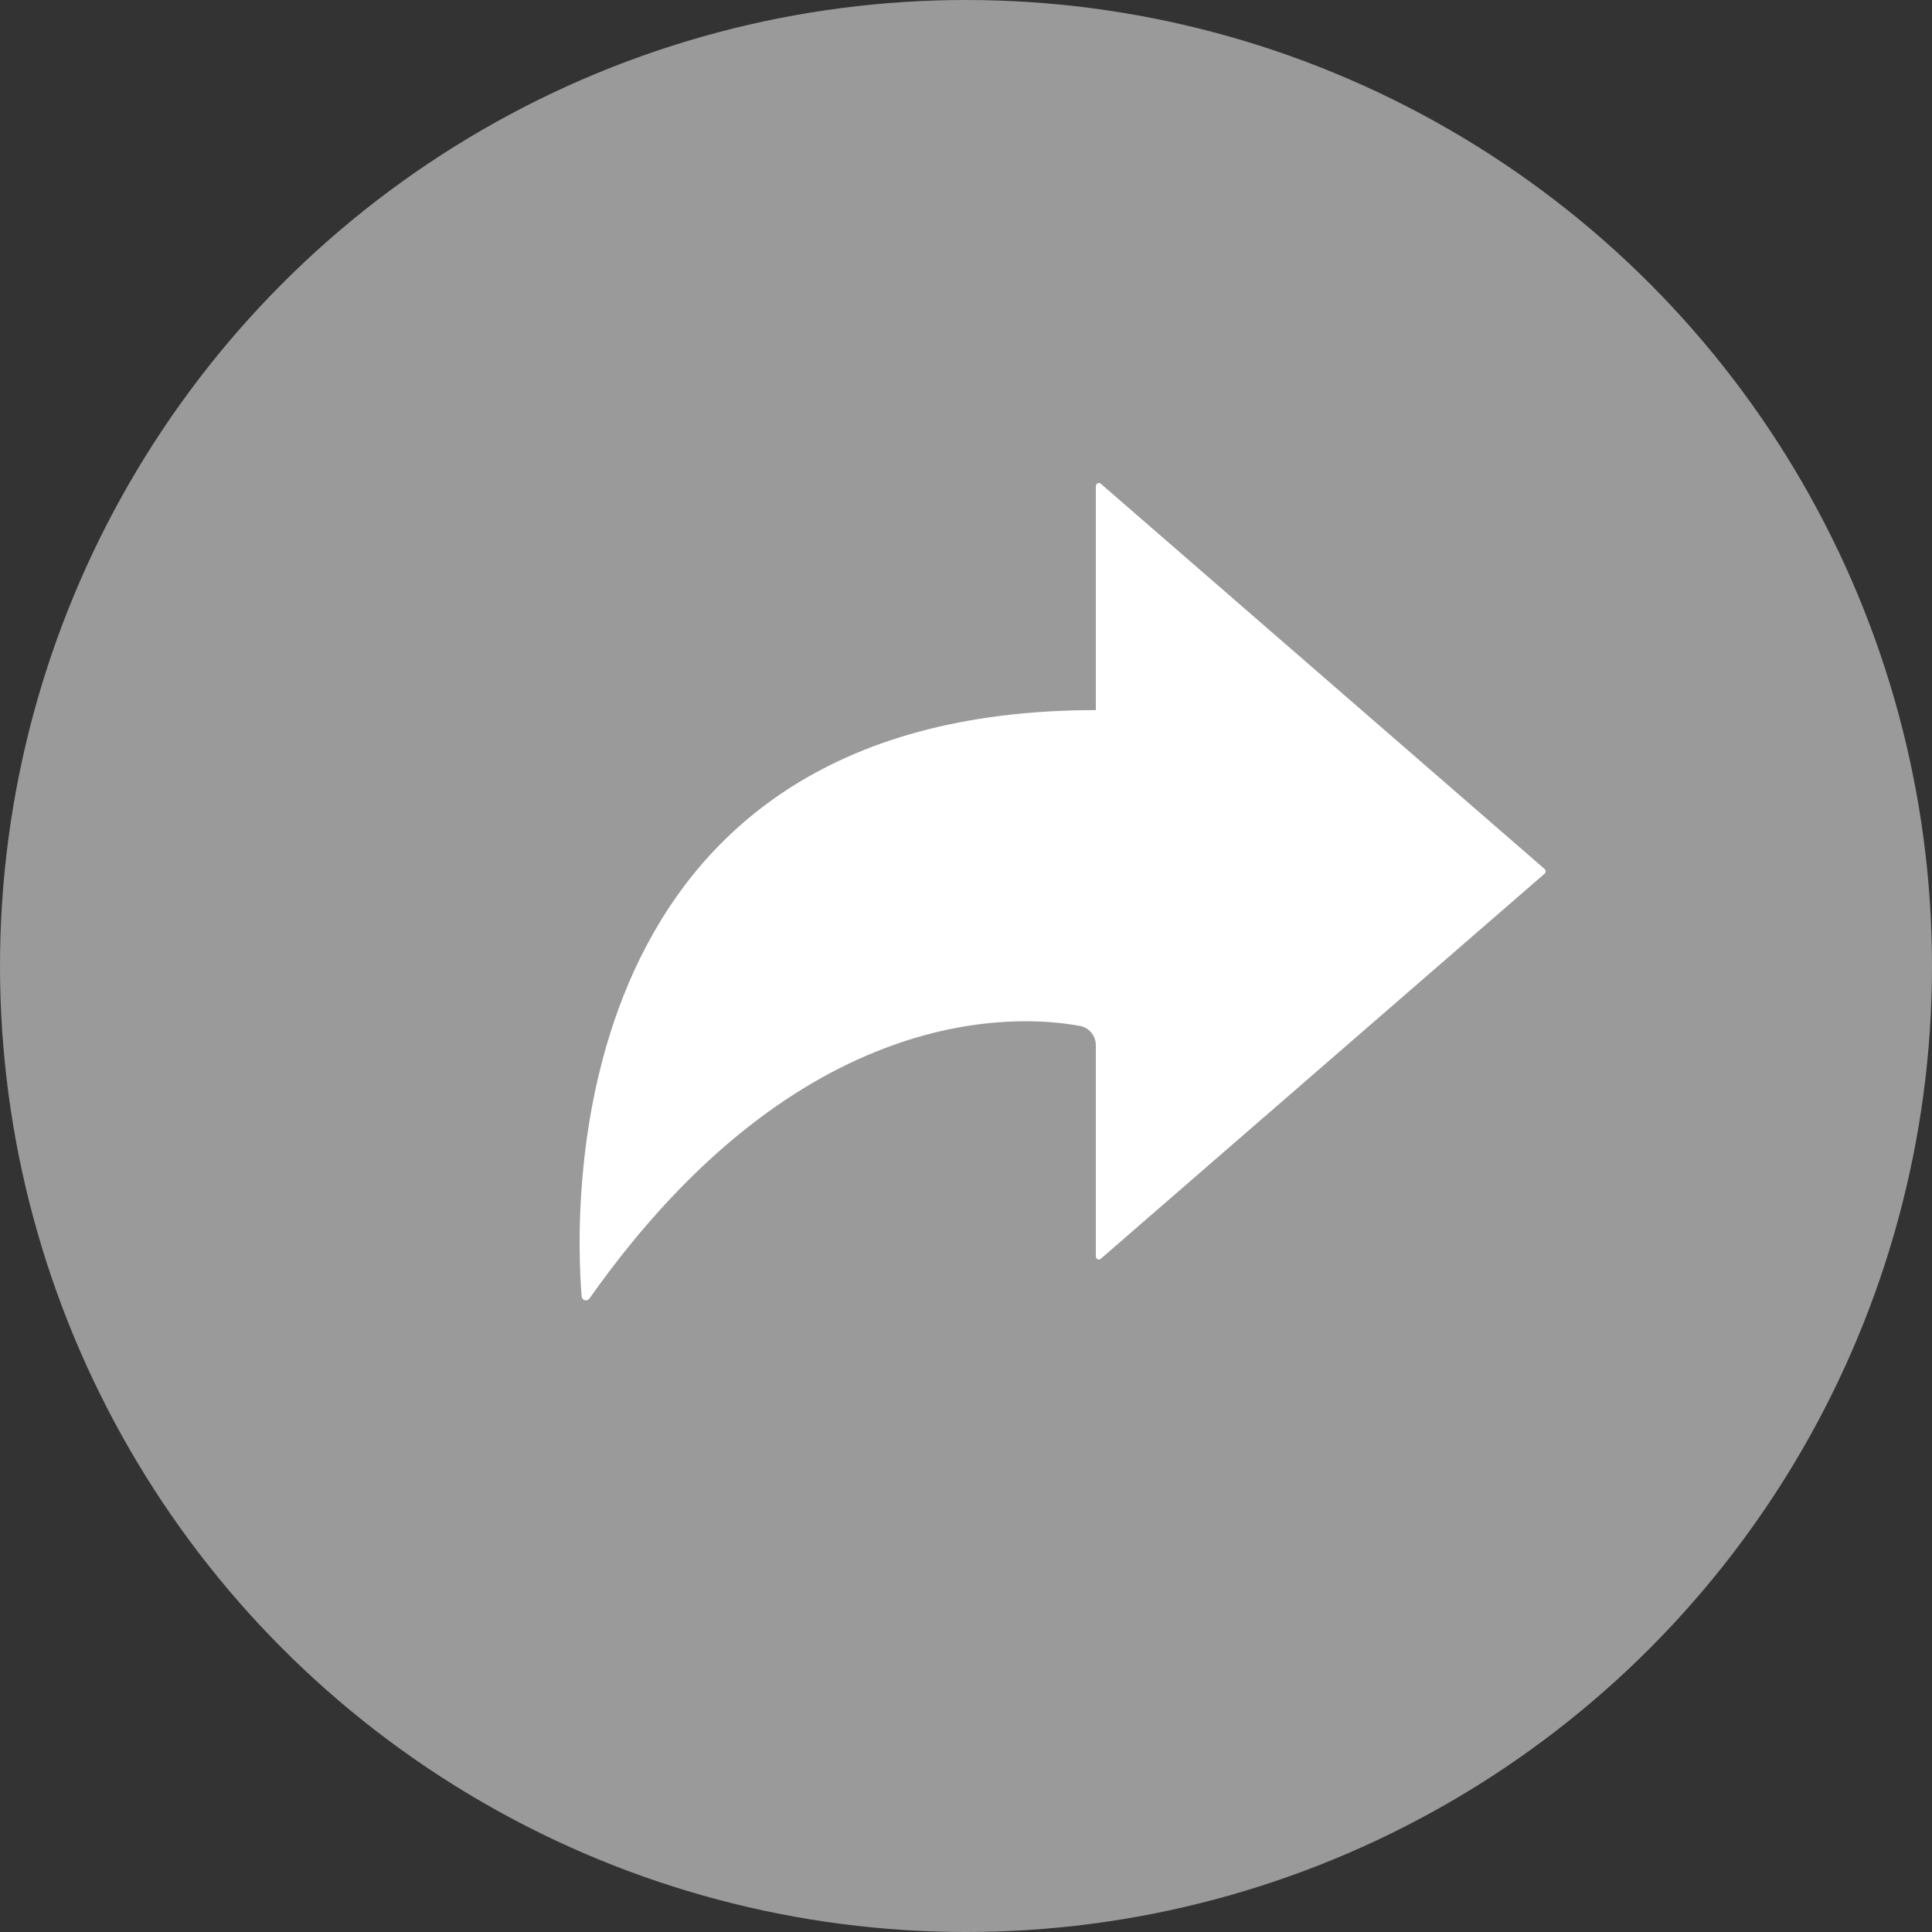 <svg width="20" height="20" viewBox="0 0 20 20" fill="none" xmlns="http://www.w3.org/2000/svg">
<rect x="0" y="0" width="20" height="20" fill="#333333" stroke="none"/>
<circle cx="10" cy="10" r="10" fill="#9A9A9A"/>
<path d="M11.344 7.351V5.033C11.344 5.027 11.346 5.021 11.349 5.015C11.352 5.01 11.357 5.006 11.362 5.003C11.368 5 11.374 4.999 11.38 5C11.386 5.001 11.391 5.004 11.396 5.008L15.989 8.995C15.992 8.998 15.995 9.002 15.997 9.006C15.999 9.011 16 9.015 16 9.02C16 9.025 15.999 9.03 15.997 9.034C15.995 9.039 15.992 9.042 15.989 9.045L11.396 13.03C11.391 13.035 11.386 13.038 11.379 13.039C11.373 13.039 11.367 13.038 11.361 13.035C11.356 13.033 11.351 13.028 11.348 13.022C11.345 13.017 11.344 13.01 11.344 13.004V10.822C11.344 10.774 11.328 10.728 11.298 10.691C11.269 10.654 11.227 10.63 11.182 10.621C10.567 10.506 8.295 10.335 6.102 13.442C6.096 13.45 6.089 13.455 6.081 13.459C6.072 13.462 6.063 13.462 6.054 13.46C6.045 13.458 6.037 13.453 6.032 13.446C6.026 13.438 6.022 13.43 6.021 13.42C5.948 12.52 5.771 7.351 11.344 7.351Z" fill="white"/>
</svg>
